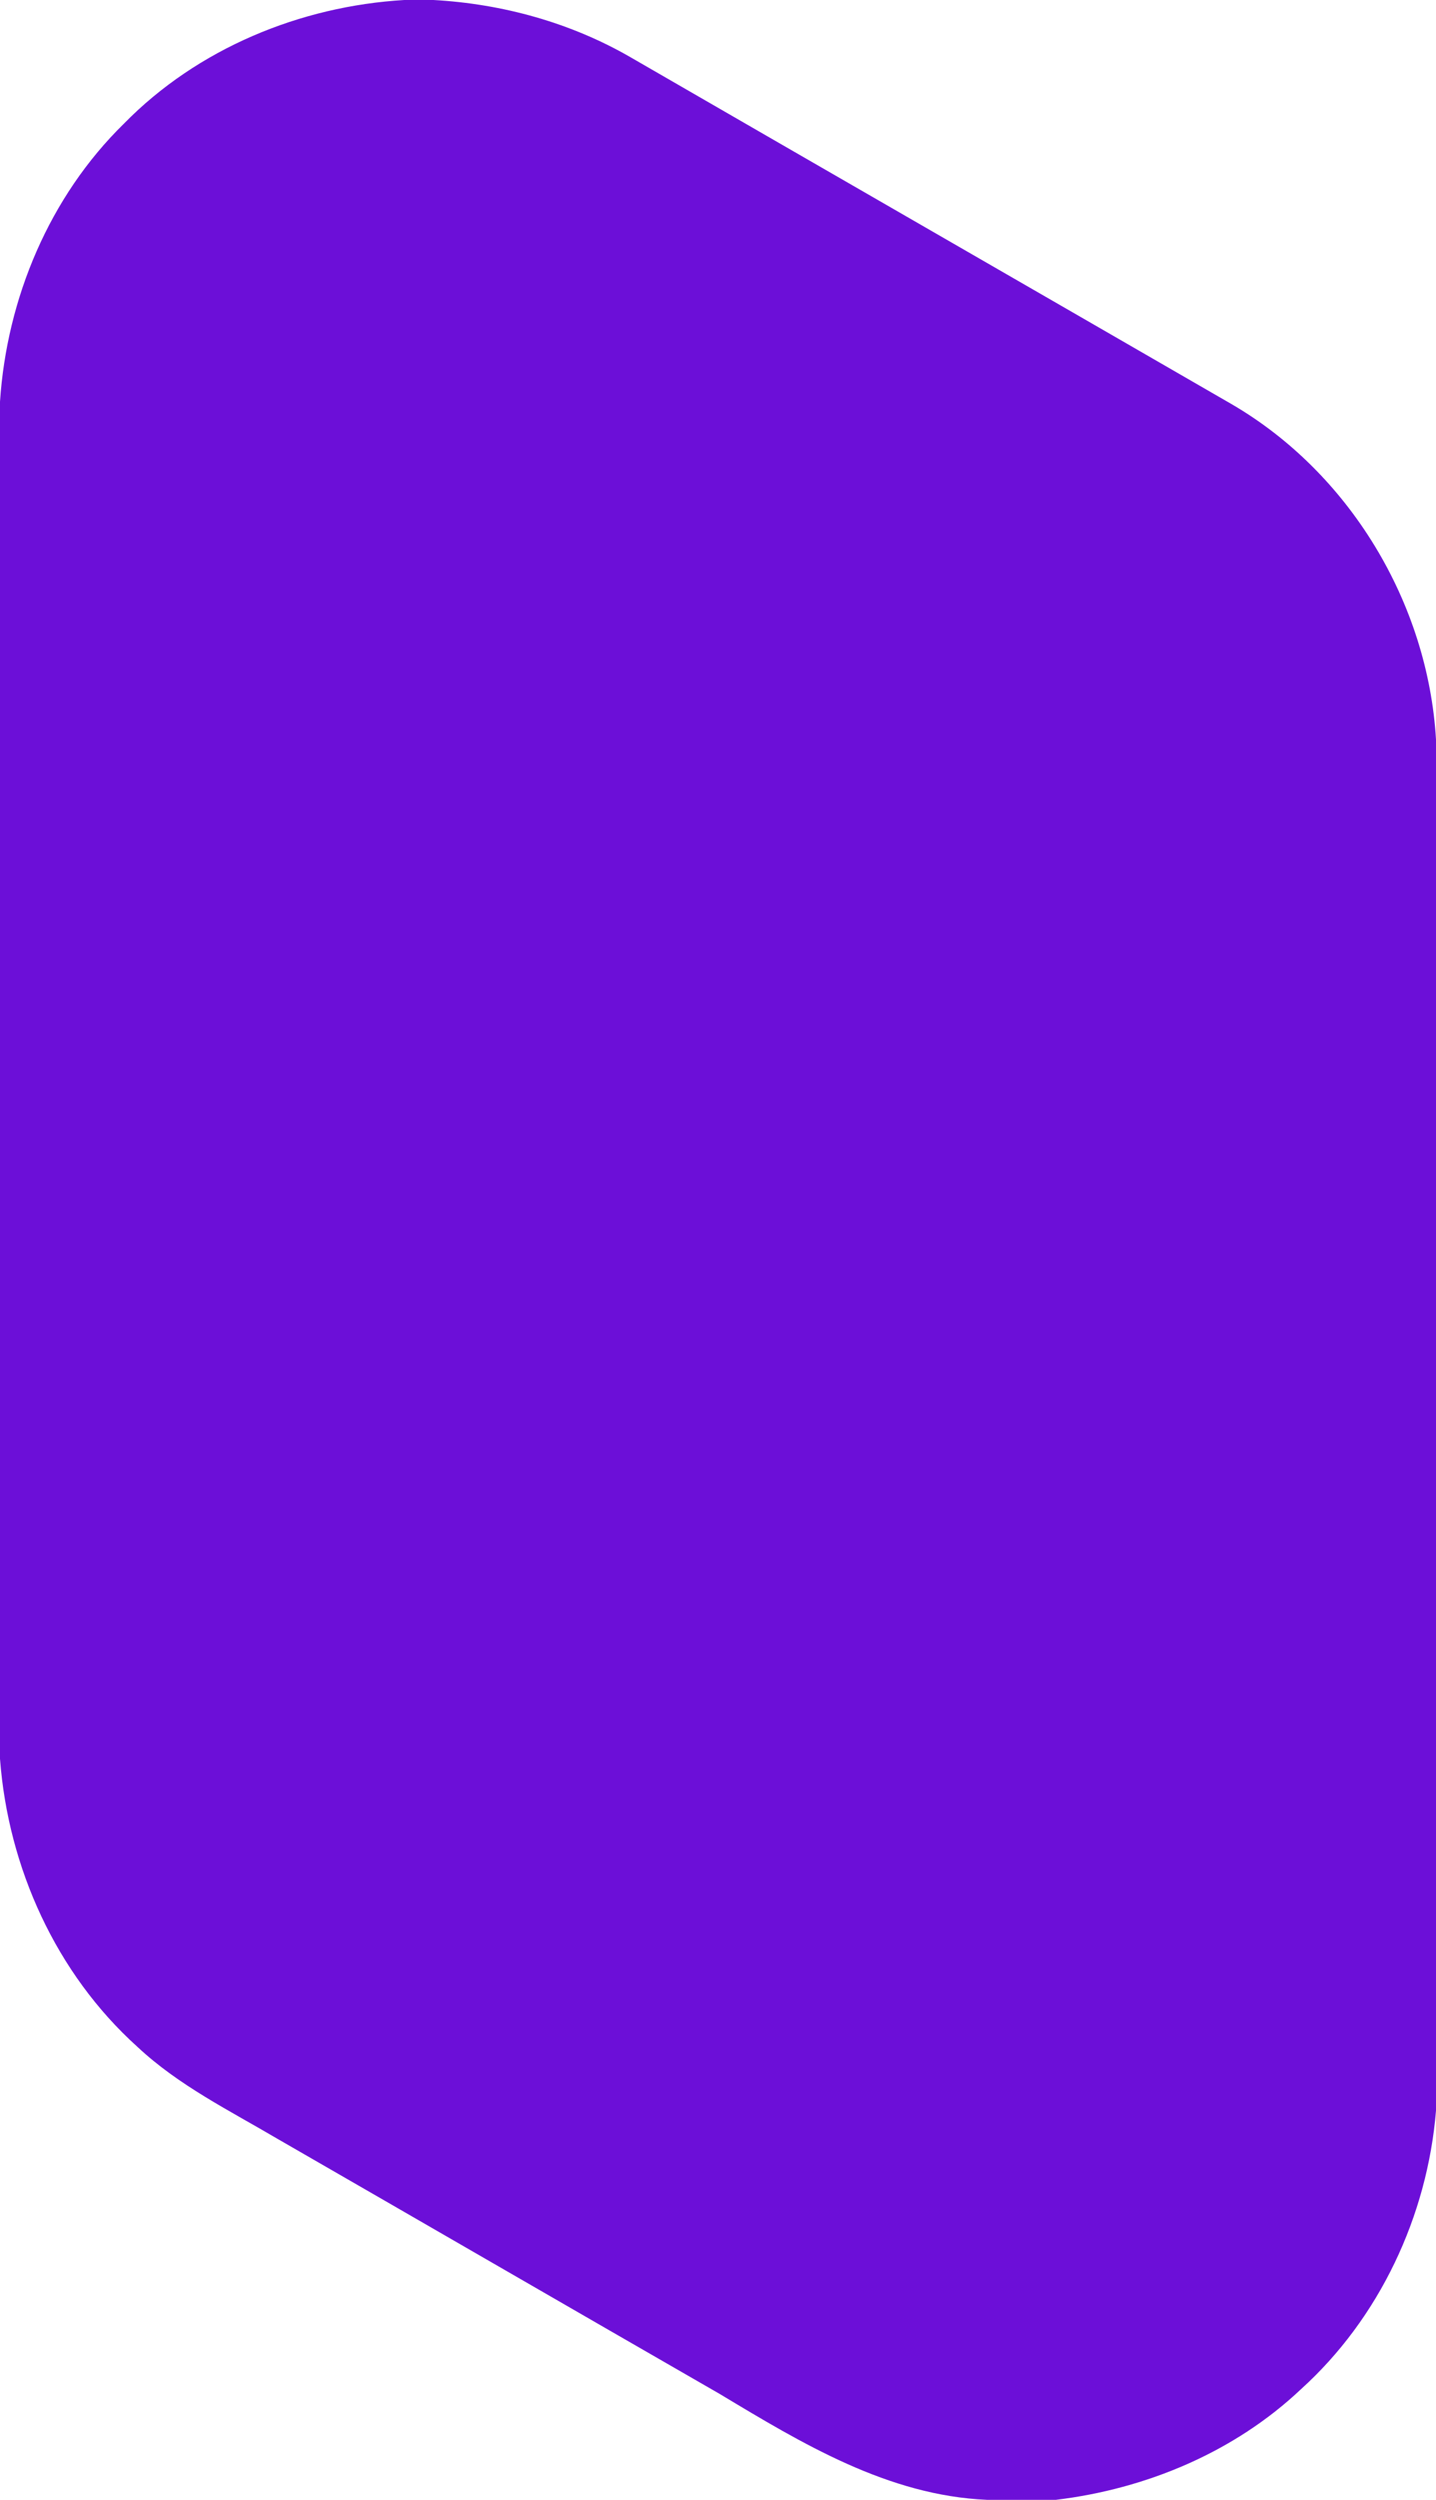 <?xml version="1.0" encoding="UTF-8" ?>
<!DOCTYPE svg PUBLIC "-//W3C//DTD SVG 1.1//EN" "http://www.w3.org/Graphics/SVG/1.1/DTD/svg11.dtd">
<svg width="173pt" height="301pt" viewBox="0 0 173 301" version="1.1" xmlns="http://www.w3.org/2000/svg">
<g id="#ff4085ff">
<path fill="#6c0fd8" opacity="1.00" d=" M 48.71 0.00 L 52.22 0.00 C 60.53 0.46 68.77 2.73 75.99 6.91 C 100.09 20.83 124.22 34.71 148.32 48.63 C 162.59 56.91 172.03 72.62 173.00 89.05 L 173.00 254.14 C 171.96 266.82 166.19 279.14 156.71 287.70 C 148.70 295.26 138.09 299.69 127.21 301.00 L 118.91 301.00 C 107.00 300.49 96.65 294.23 86.74 288.27 C 68.97 278.05 51.23 267.78 33.46 257.55 C 27.66 254.13 21.52 251.11 16.56 246.46 C 6.75 237.63 0.98 224.86 0.00 211.77 L 0.00 48.37 C 0.82 35.92 5.96 23.66 14.93 14.89 C 23.77 5.86 36.16 0.74 48.71 0.00 Z" />
</g>
</svg>
